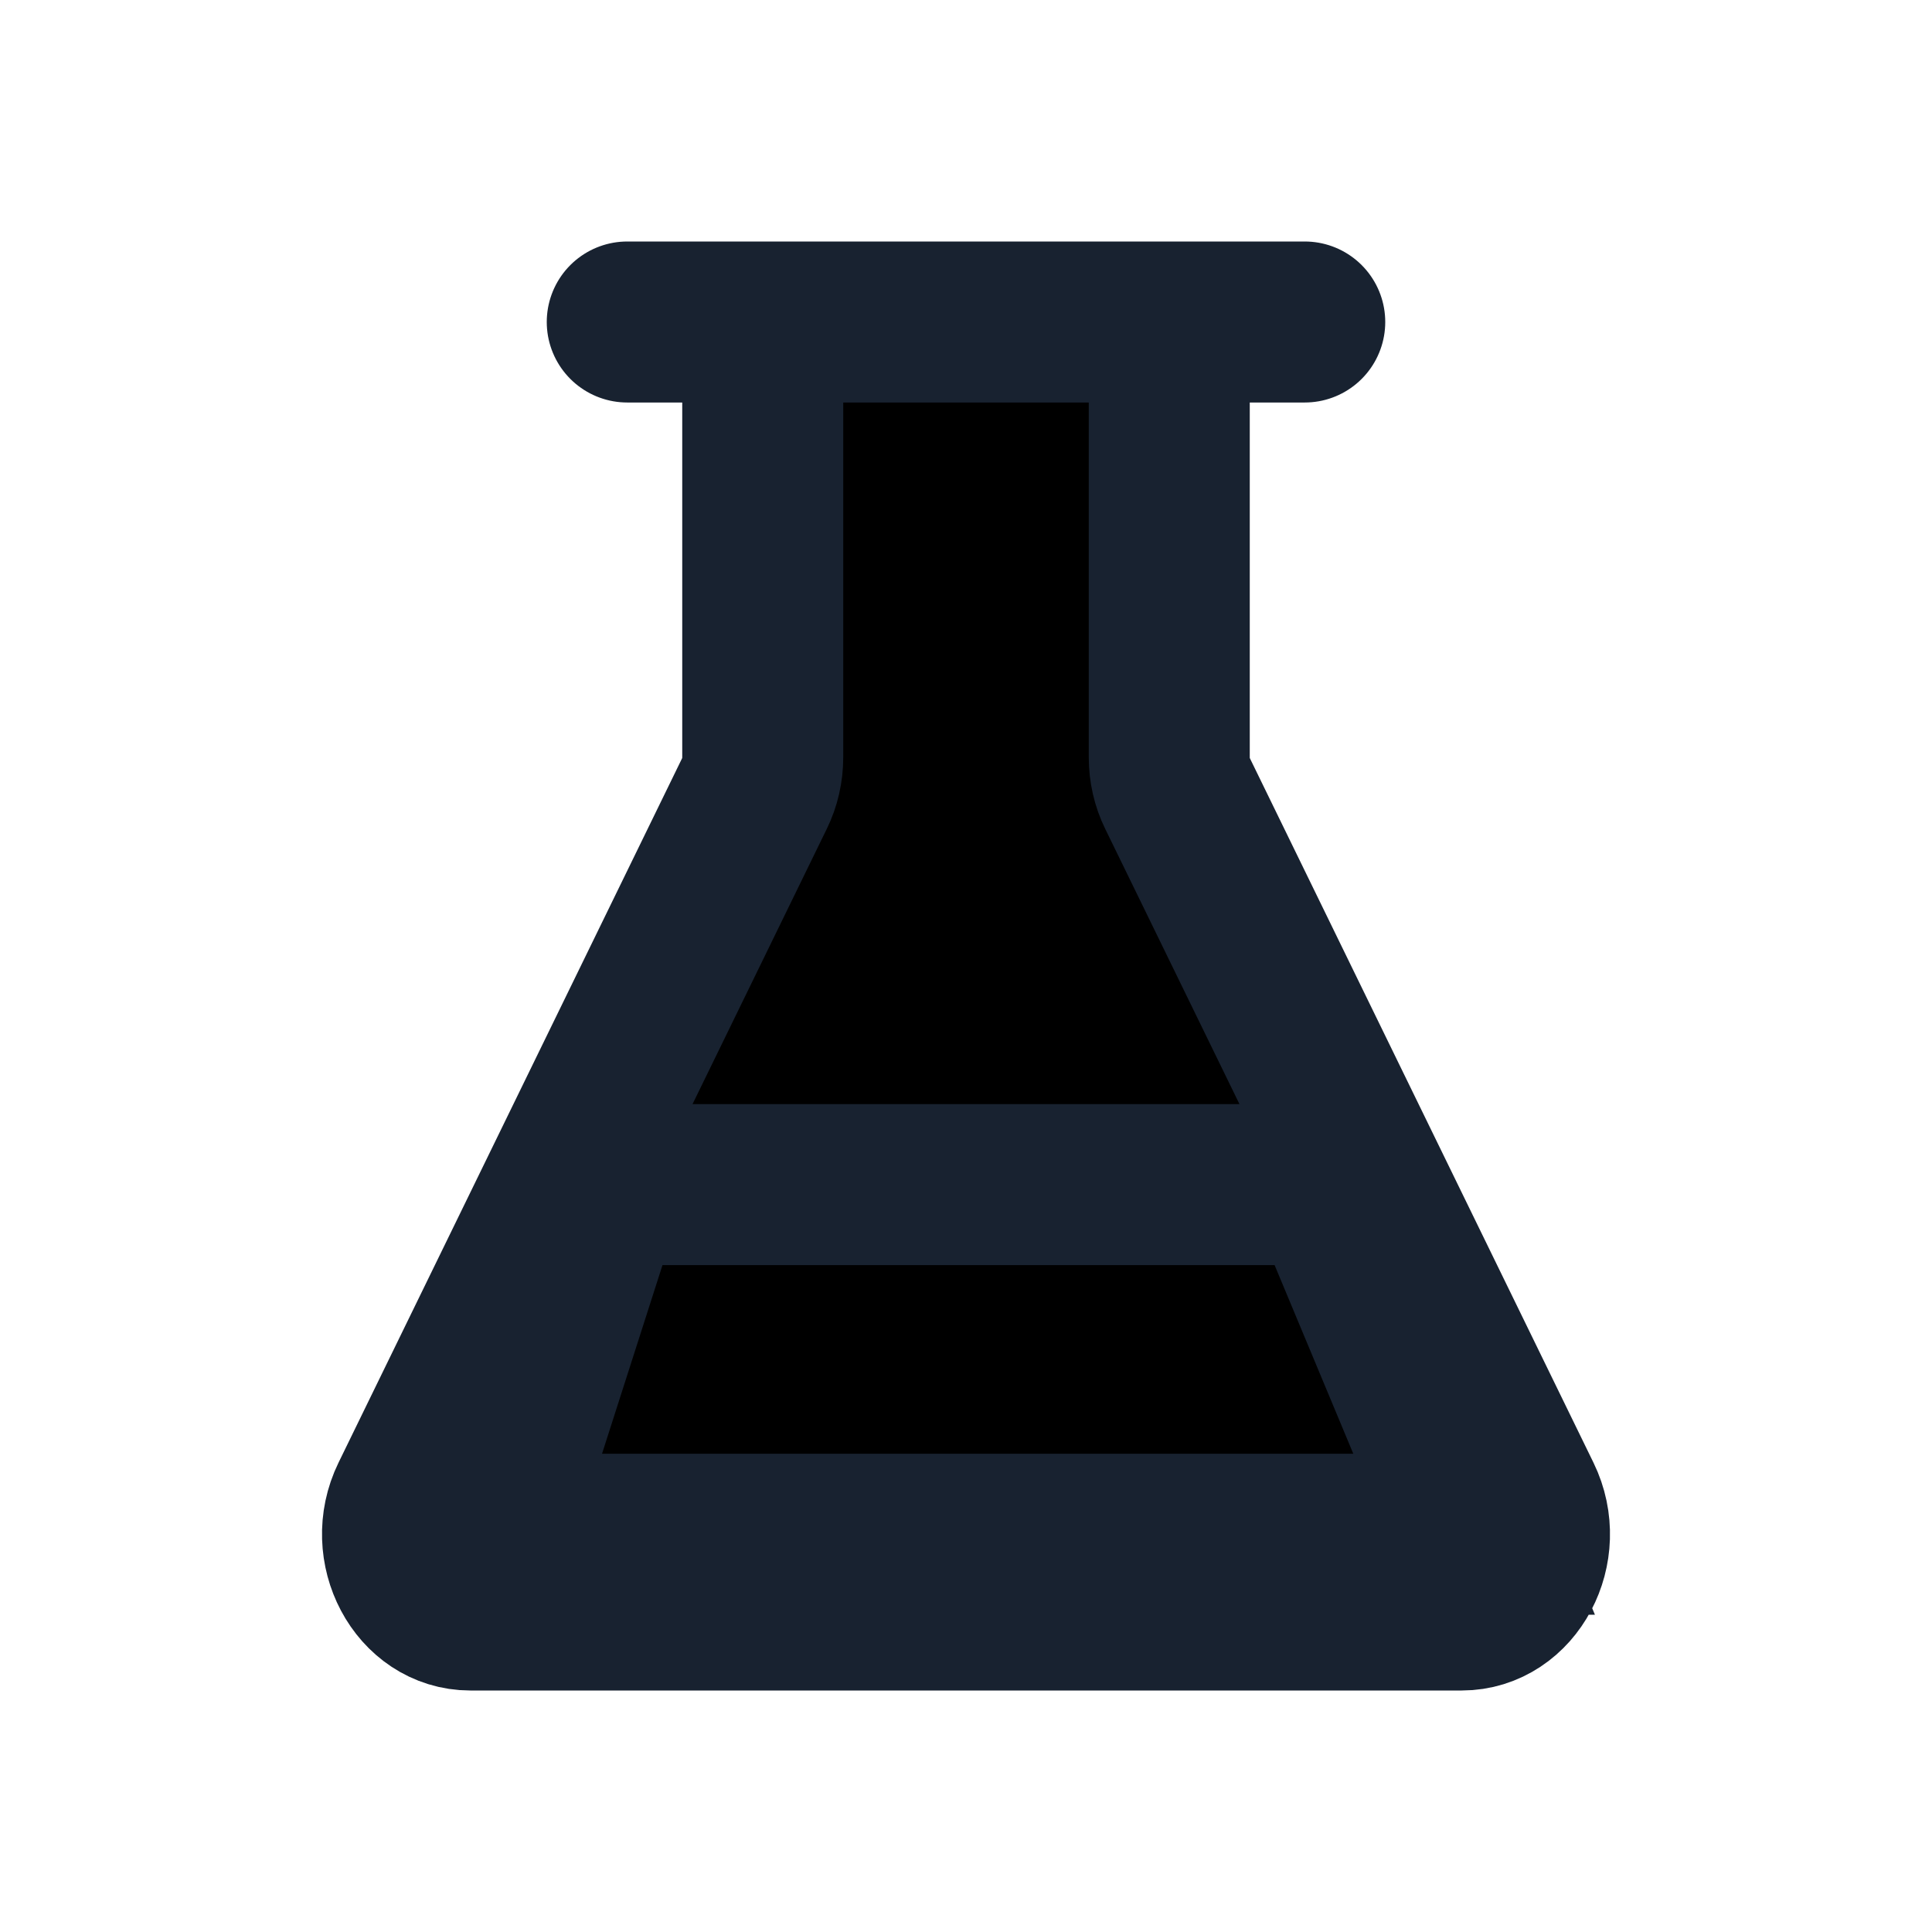 <svg width="24" height="24" viewBox="0 0 24 24" fill="currentColor" xmlns="http://www.w3.org/2000/svg">
<path d="M7.5 14.716L6.108 19.059H18.312L16.5 14.716H7.5Z" fill="currentColor"/>
<path d="M13.683 4H10.317M13.683 4C14.148 4 14.525 4.421 14.525 4.941V9.407C14.525 9.565 14.56 9.72 14.628 9.858L18.896 18.608C19.202 19.235 18.796 20 18.157 20H5.843C5.204 20 4.798 19.235 5.104 18.608L9.372 9.858C9.44 9.72 9.475 9.565 9.475 9.407V4.941C9.475 4.421 9.852 4 10.317 4M13.683 4H16.208M10.317 4H7.792M6.108 19.059L7.5 14.716H16.5L18.312 19.059H6.108Z" stroke="#182230" stroke-width="2" stroke-linecap="round"/>
</svg>

